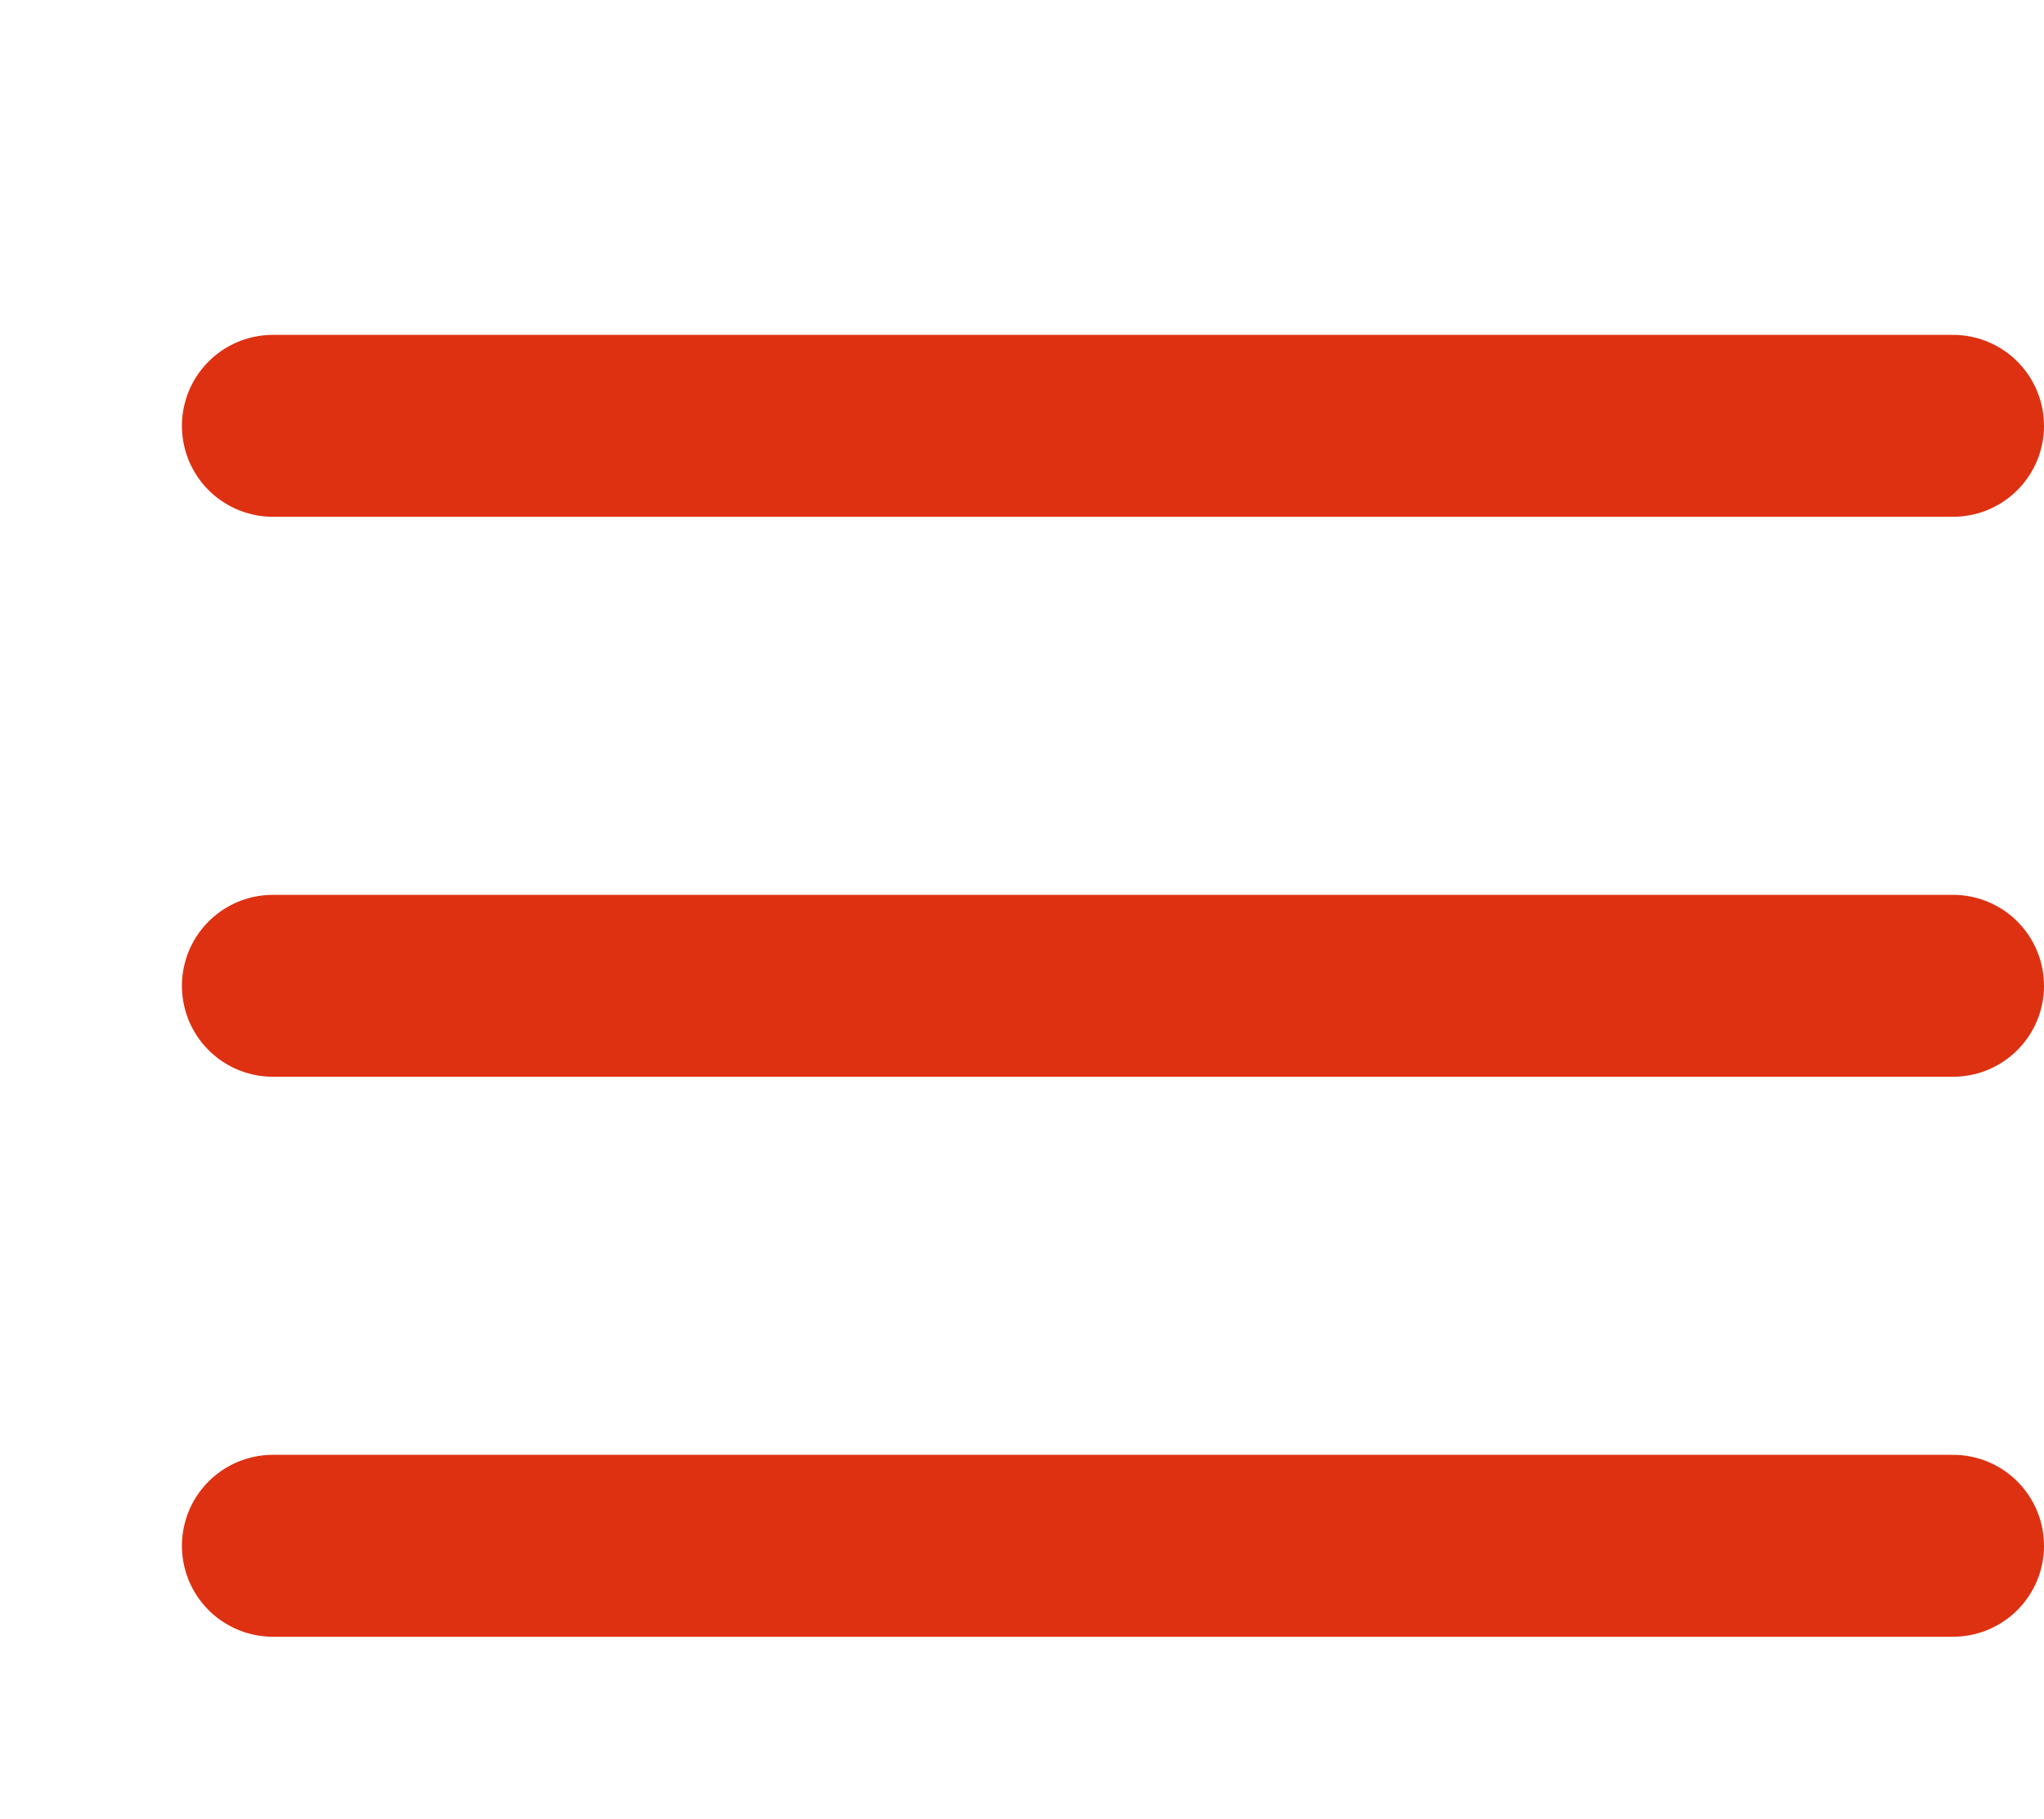 <svg id="_Leading_Icon_l_Use_High_Emphasis" data-name="📍 Leading Icon l Use High Emphasis" xmlns="http://www.w3.org/2000/svg" width="22.472" height="20" viewBox="0 0 22.472 20">
  <g id="Group_297" data-name="Group 297">
    <rect id="Boundary" width="20" height="20" fill="none"/>
    <g id="Icon_feather-menu" data-name="Icon feather-menu" transform="translate(3 4.682)">
      <path id="Path_119" data-name="Path 119" d="M4.5,18H22.972" transform="translate(-4.5 -11.843)" fill="none" stroke="#de3112" stroke-linecap="round" stroke-linejoin="round" stroke-width="2"/>
      <path id="Path_120" data-name="Path 120" d="M4.5,9H22.972" transform="translate(-4.5 -9)" fill="none" stroke="#de3112" stroke-linecap="round" stroke-linejoin="round" stroke-width="2"/>
      <path id="Path_121" data-name="Path 121" d="M4.5,27H22.972" transform="translate(-4.5 -14.686)" fill="none" stroke="#de3112" stroke-linecap="round" stroke-linejoin="round" stroke-width="2"/>
    </g>
  </g>
</svg>
